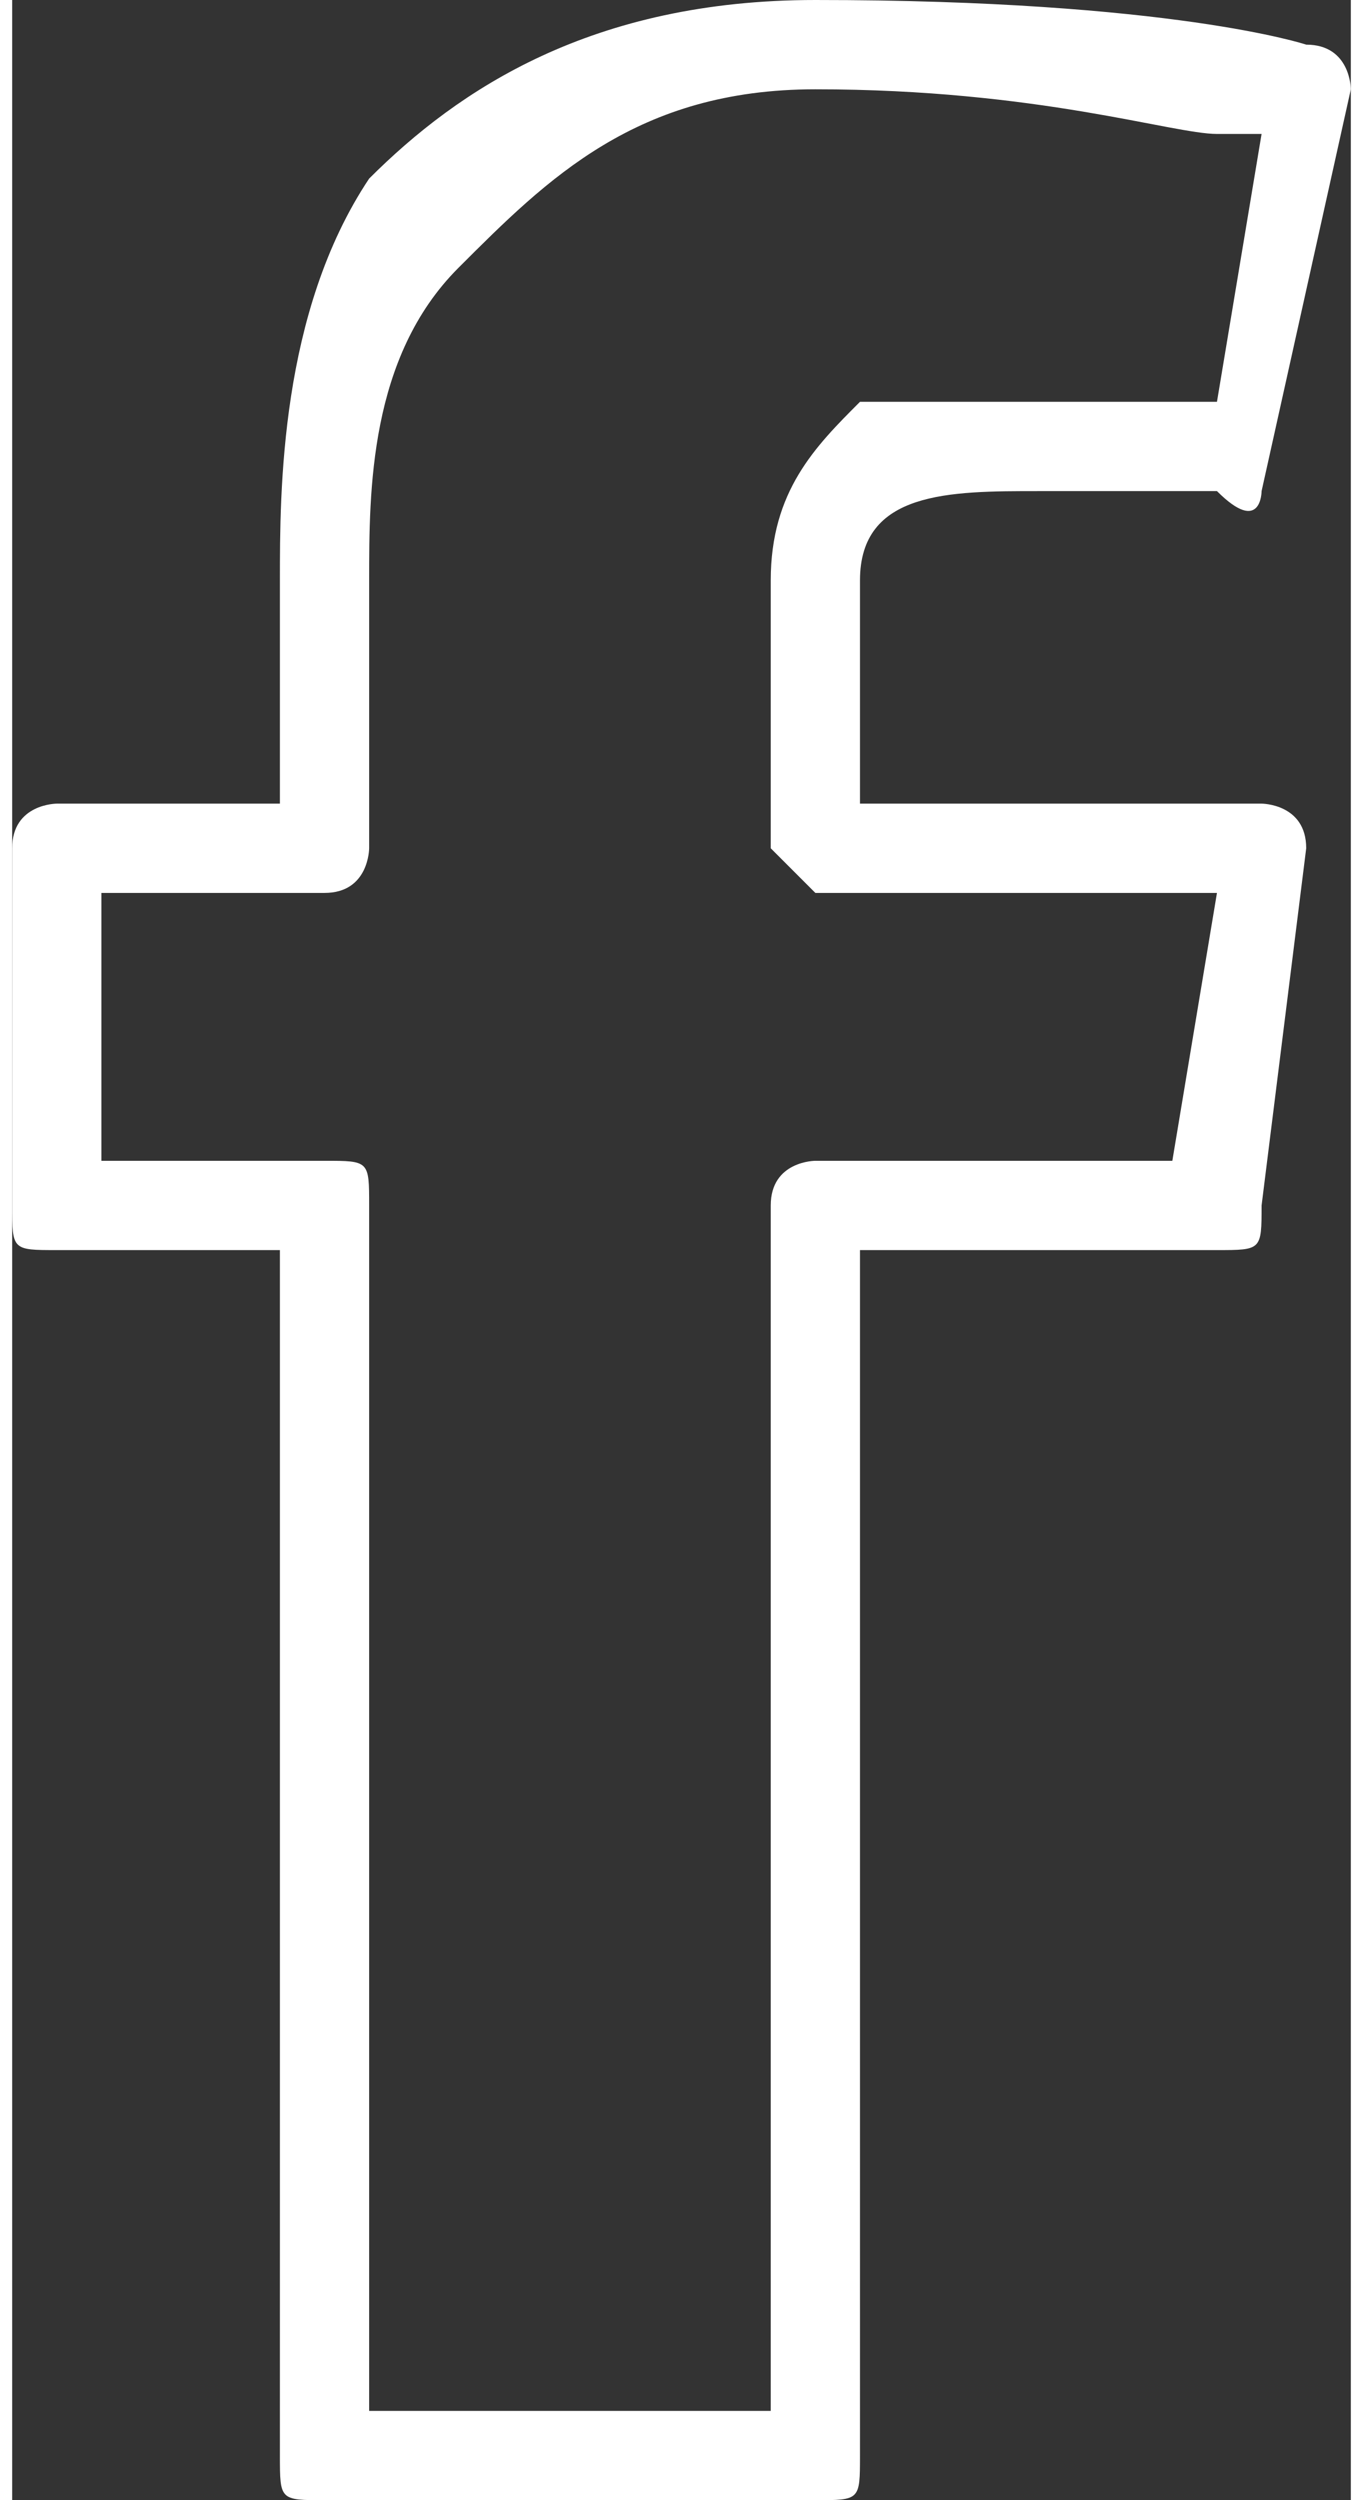 <svg xmlns="http://www.w3.org/2000/svg" width="12" height="22" viewBox="0 0 30 56" shape-rendering="geometricPrecision" text-rendering="geometricPrecision" image-rendering="optimizeQuality" fill-rule="evenodd" clip-rule="evenodd"><rect x="0" y="0" width="30" height="56" fill="#333333" stroke="none"/><defs><style>.fil0{fill:#fff}</style></defs><g id="Слой_x0020_1"><script id="script3301"/><script id="script3299"/><path id="path3176" class="fil0" d="M6 55V28H1c-1 0-1 0-1-1v-8c0-1 1-1 1-1h5v-5c0-2 0-6 2-9 2-2 5-4 10-4 8 0 11 1 11 1 1 0 1 1 1 1l-2 9s0 1-1 0h-4c-2 0-4 0-4 2v5h9s1 0 1 1l-1 8c0 1 0 1-1 1h-8v27c0 1 0 1-1 1H7c-1 0-1 0-1-1zm11-1V27c0-1 1-1 1-1h8l1-6h-9l-1-1v-6c0-2 1-3 2-4h8l1-6h-1c-1 0-4-1-9-1-4 0-6 2-8 4s-2 5-2 7v6s0 1-1 1H2v6h5c1 0 1 0 1 1v27h9z"/></g></svg>